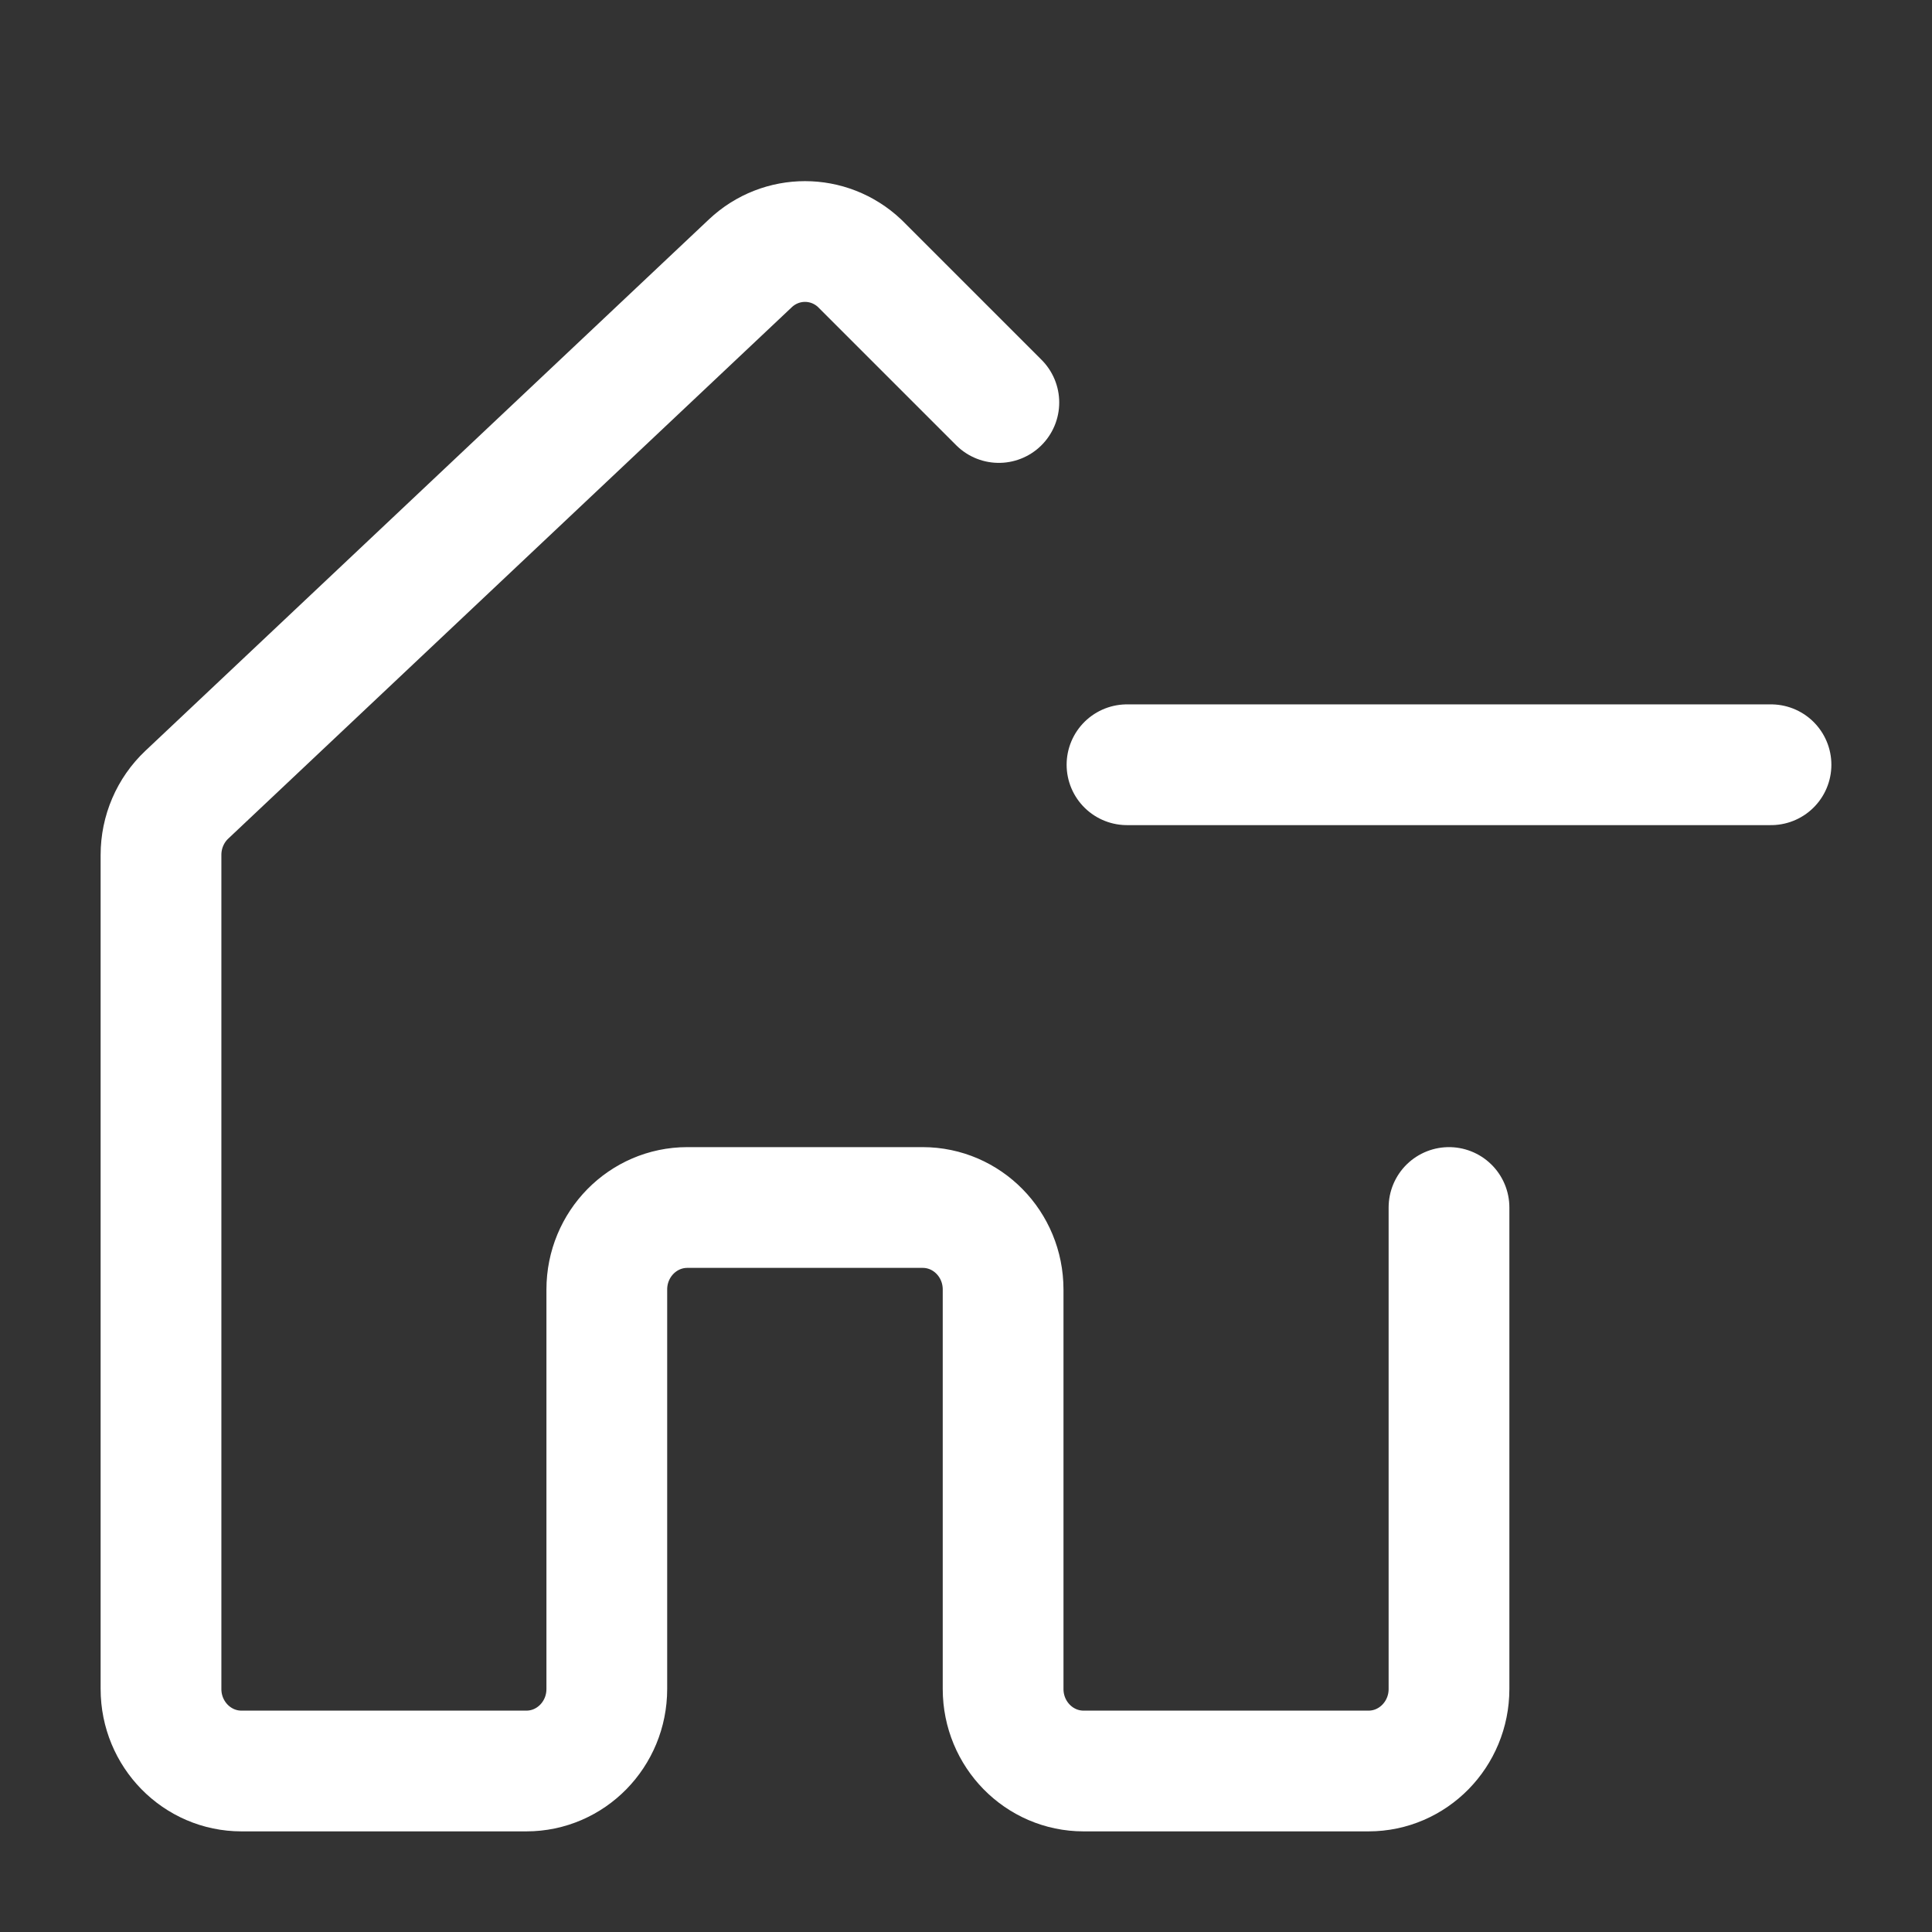 <svg width="24" height="24" viewBox="0 0 24 24" fill="none" xmlns="http://www.w3.org/2000/svg">
    <rect x="0" y="0" width="24" height="24" fill="#333333" stroke="none"/>
    <path d="M18 15V20.981C18 21.544 17.552 22 17 22H13.461C12.909 22 12.461 21.544 12.461 20.981V16.019C12.461 15.456 12.014 15 11.461 15H8.539C7.986 15 7.538 15.456 7.538 16.019V20.981C7.538 21.544 7.091 22 6.538 22H3C2.448 22 2 21.544 2 20.981V10.62C2 10.336 2.116 10.065 2.321 9.872L9.321 3.271C9.704 2.91 10.296 2.91 10.679 3.271L12.408 5M14 9.5H22"
          stroke="white" stroke-width="1.5" stroke-linecap="round" stroke-linejoin="round"/>
</svg>
